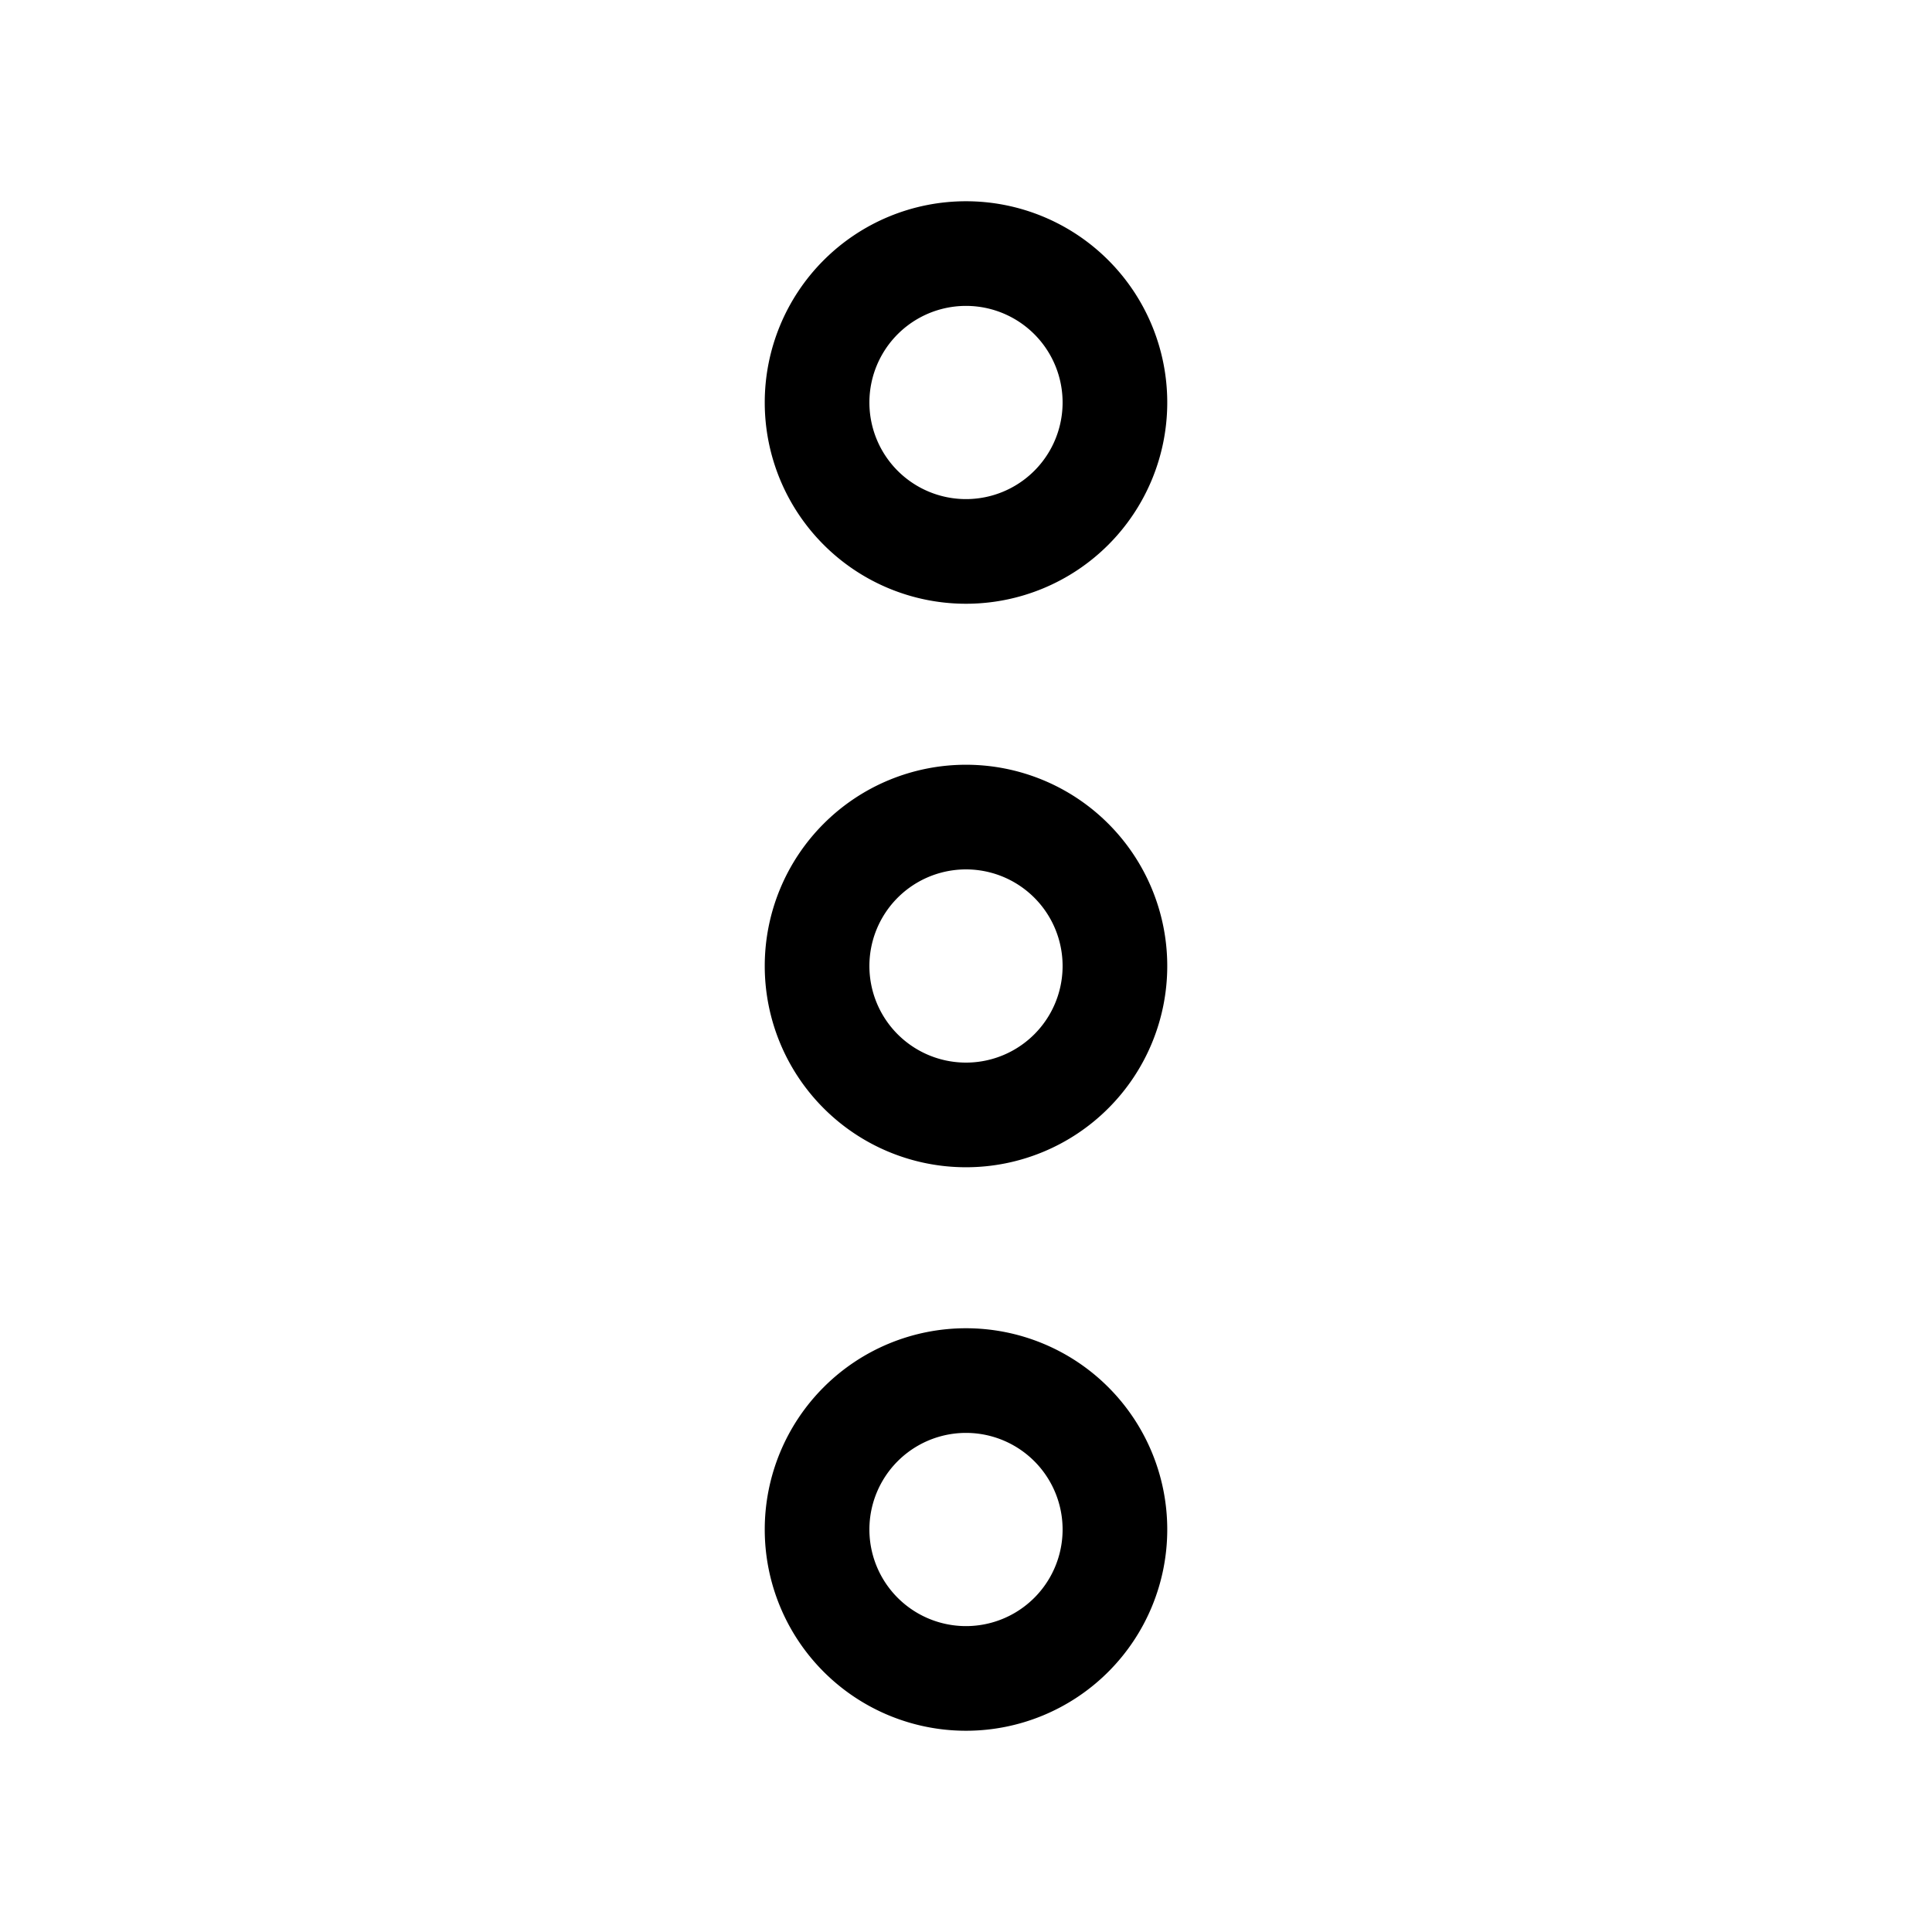<svg xmlns="http://www.w3.org/2000/svg" width="24" height="24" viewBox="0 0 24 24" id="Vlt-icon-more-v"><path fill="#000" fill-rule="nonzero" d="M12 6.2a1.2 1.2 0 1 0 0-2.4 1.2 1.2 0 0 0 0 2.4zm0 1.3a2.5 2.5 0 1 1 0-5 2.5 2.5 0 0 1 0 5zm0 7a2.5 2.5 0 1 1 0-5 2.5 2.5 0 0 1 0 5zm0-1.3a1.2 1.2 0 1 0 0-2.4 1.2 1.2 0 0 0 0 2.4zm0 8.3a2.5 2.5 0 1 1 0-5 2.5 2.5 0 0 1 0 5zm0-1.3a1.2 1.2 0 1 0 0-2.4 1.2 1.2 0 0 0 0 2.4z"/></svg>